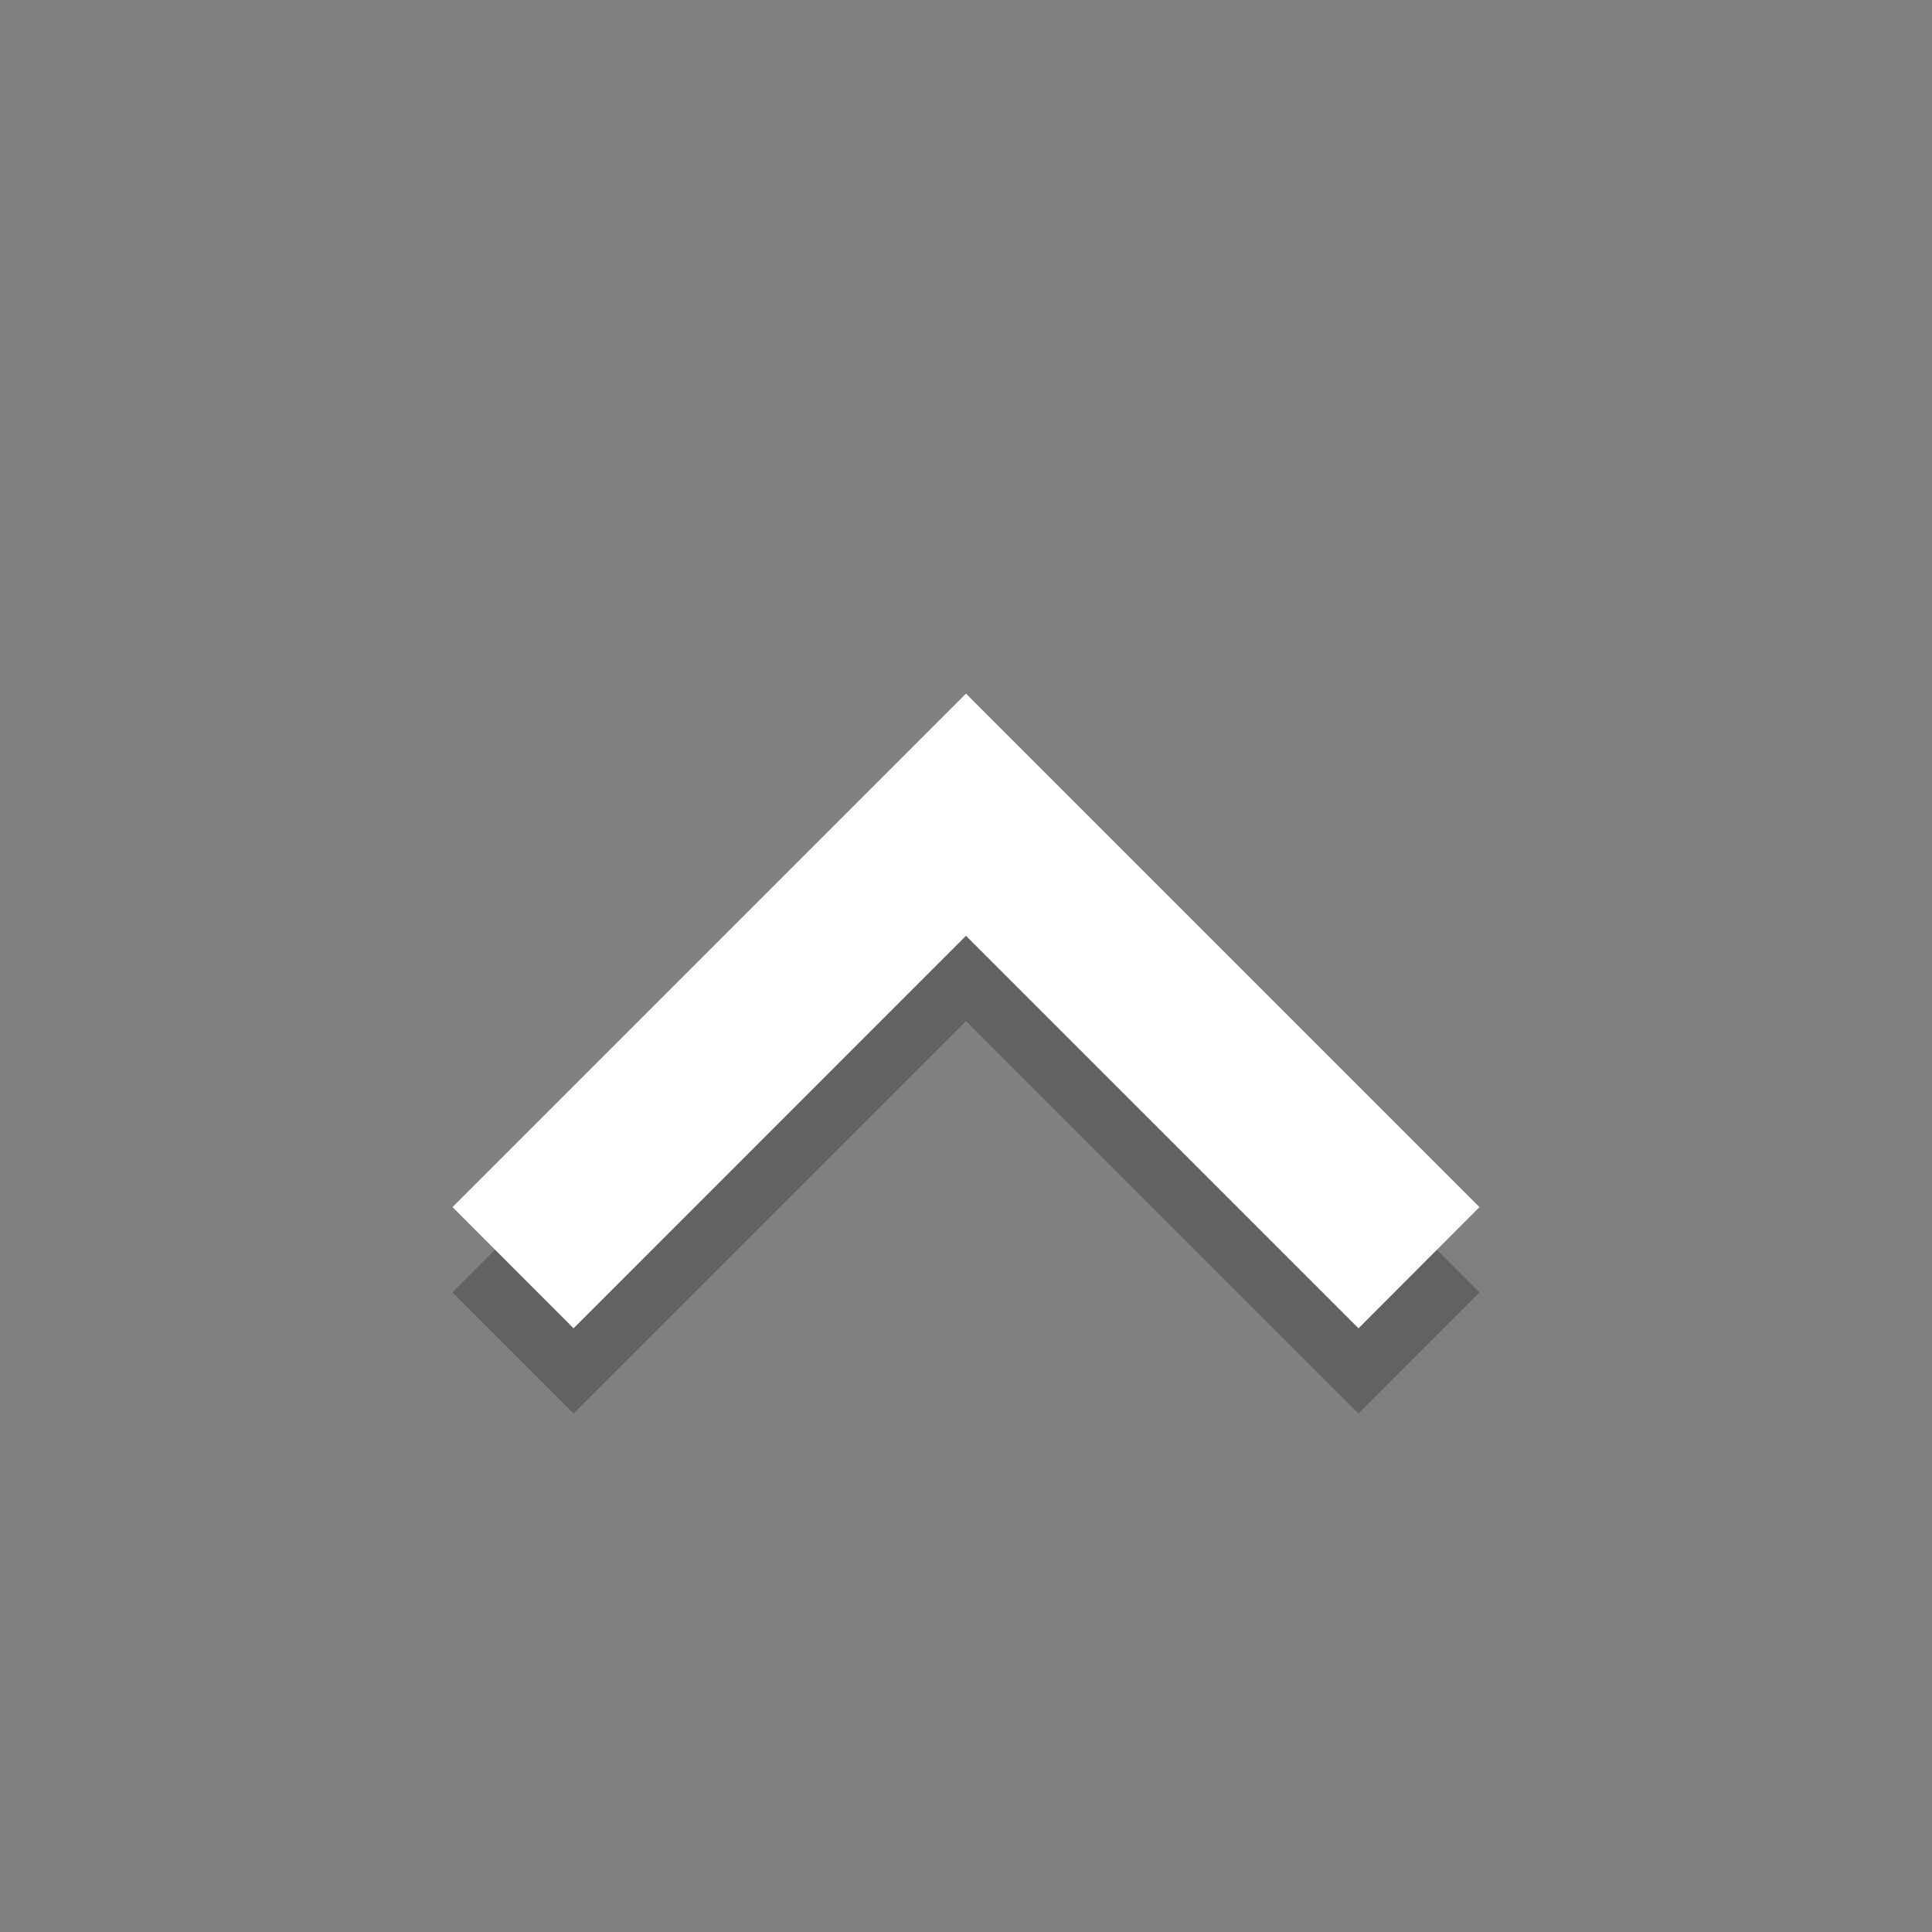 <?xml version="1.0" encoding="UTF-8" standalone="no"?>
<!-- Created with Inkscape (http://www.inkscape.org/) -->

<svg
   xmlns:dc="http://purl.org/dc/elements/1.1/"
   xmlns:cc="http://creativecommons.org/ns#"
   xmlns:rdf="http://www.w3.org/1999/02/22-rdf-syntax-ns#"
   xmlns:svg="http://www.w3.org/2000/svg"
   xmlns="http://www.w3.org/2000/svg"
   xmlns:sodipodi="http://sodipodi.sourceforge.net/DTD/sodipodi-0.dtd"
   xmlns:inkscape="http://www.inkscape.org/namespaces/inkscape"
   version="1.1"
   width="64"
   height="64"
   id="svg2985"
   inkscape:version="0.48.5 r"
   sodipodi:docname="down.svg">
  <rect width="100%" height="100%" fill="#808080" stroke="none"/>
  <sodipodi:namedview
     pagecolor="#ffffff"
     bordercolor="#666666"
     borderopacity="1"
     objecttolerance="10"
     gridtolerance="10"
     guidetolerance="10"
     inkscape:pageopacity="0"
     inkscape:pageshadow="2"
     inkscape:window-width="1240"
     inkscape:window-height="994"
     id="namedview9"
     showgrid="true"
     inkscape:zoom="11.645834"
     inkscape:cx="25.749084"
     inkscape:cy="25.851913"
     inkscape:window-x="38"
     inkscape:window-y="0"
     inkscape:window-maximized="1"
     inkscape:current-layer="svg2985">
    <inkscape:grid
       type="xygrid"
       id="grid2997" />
  </sodipodi:namedview>
  <defs
     id="defs2987" />
  <path
     style="fill:#000000;fill-opacity:0.235"
     inkscape:connector-curvature="0"
     d="M 45.003,46.825 32,33.823 19,46.825 14.99,42.811 32,25.801 49.01,42.811 45.003,46.825 z"
     id="path3769" />
  <path
     id="path2988"
     d="M 45.003,44.002 32,31 19,44.002 14.99,39.987 32,22.977 49.01,39.987 45.003,44.002 z"
     inkscape:connector-curvature="0"
     style="fill:#ffffff" />
</svg>
